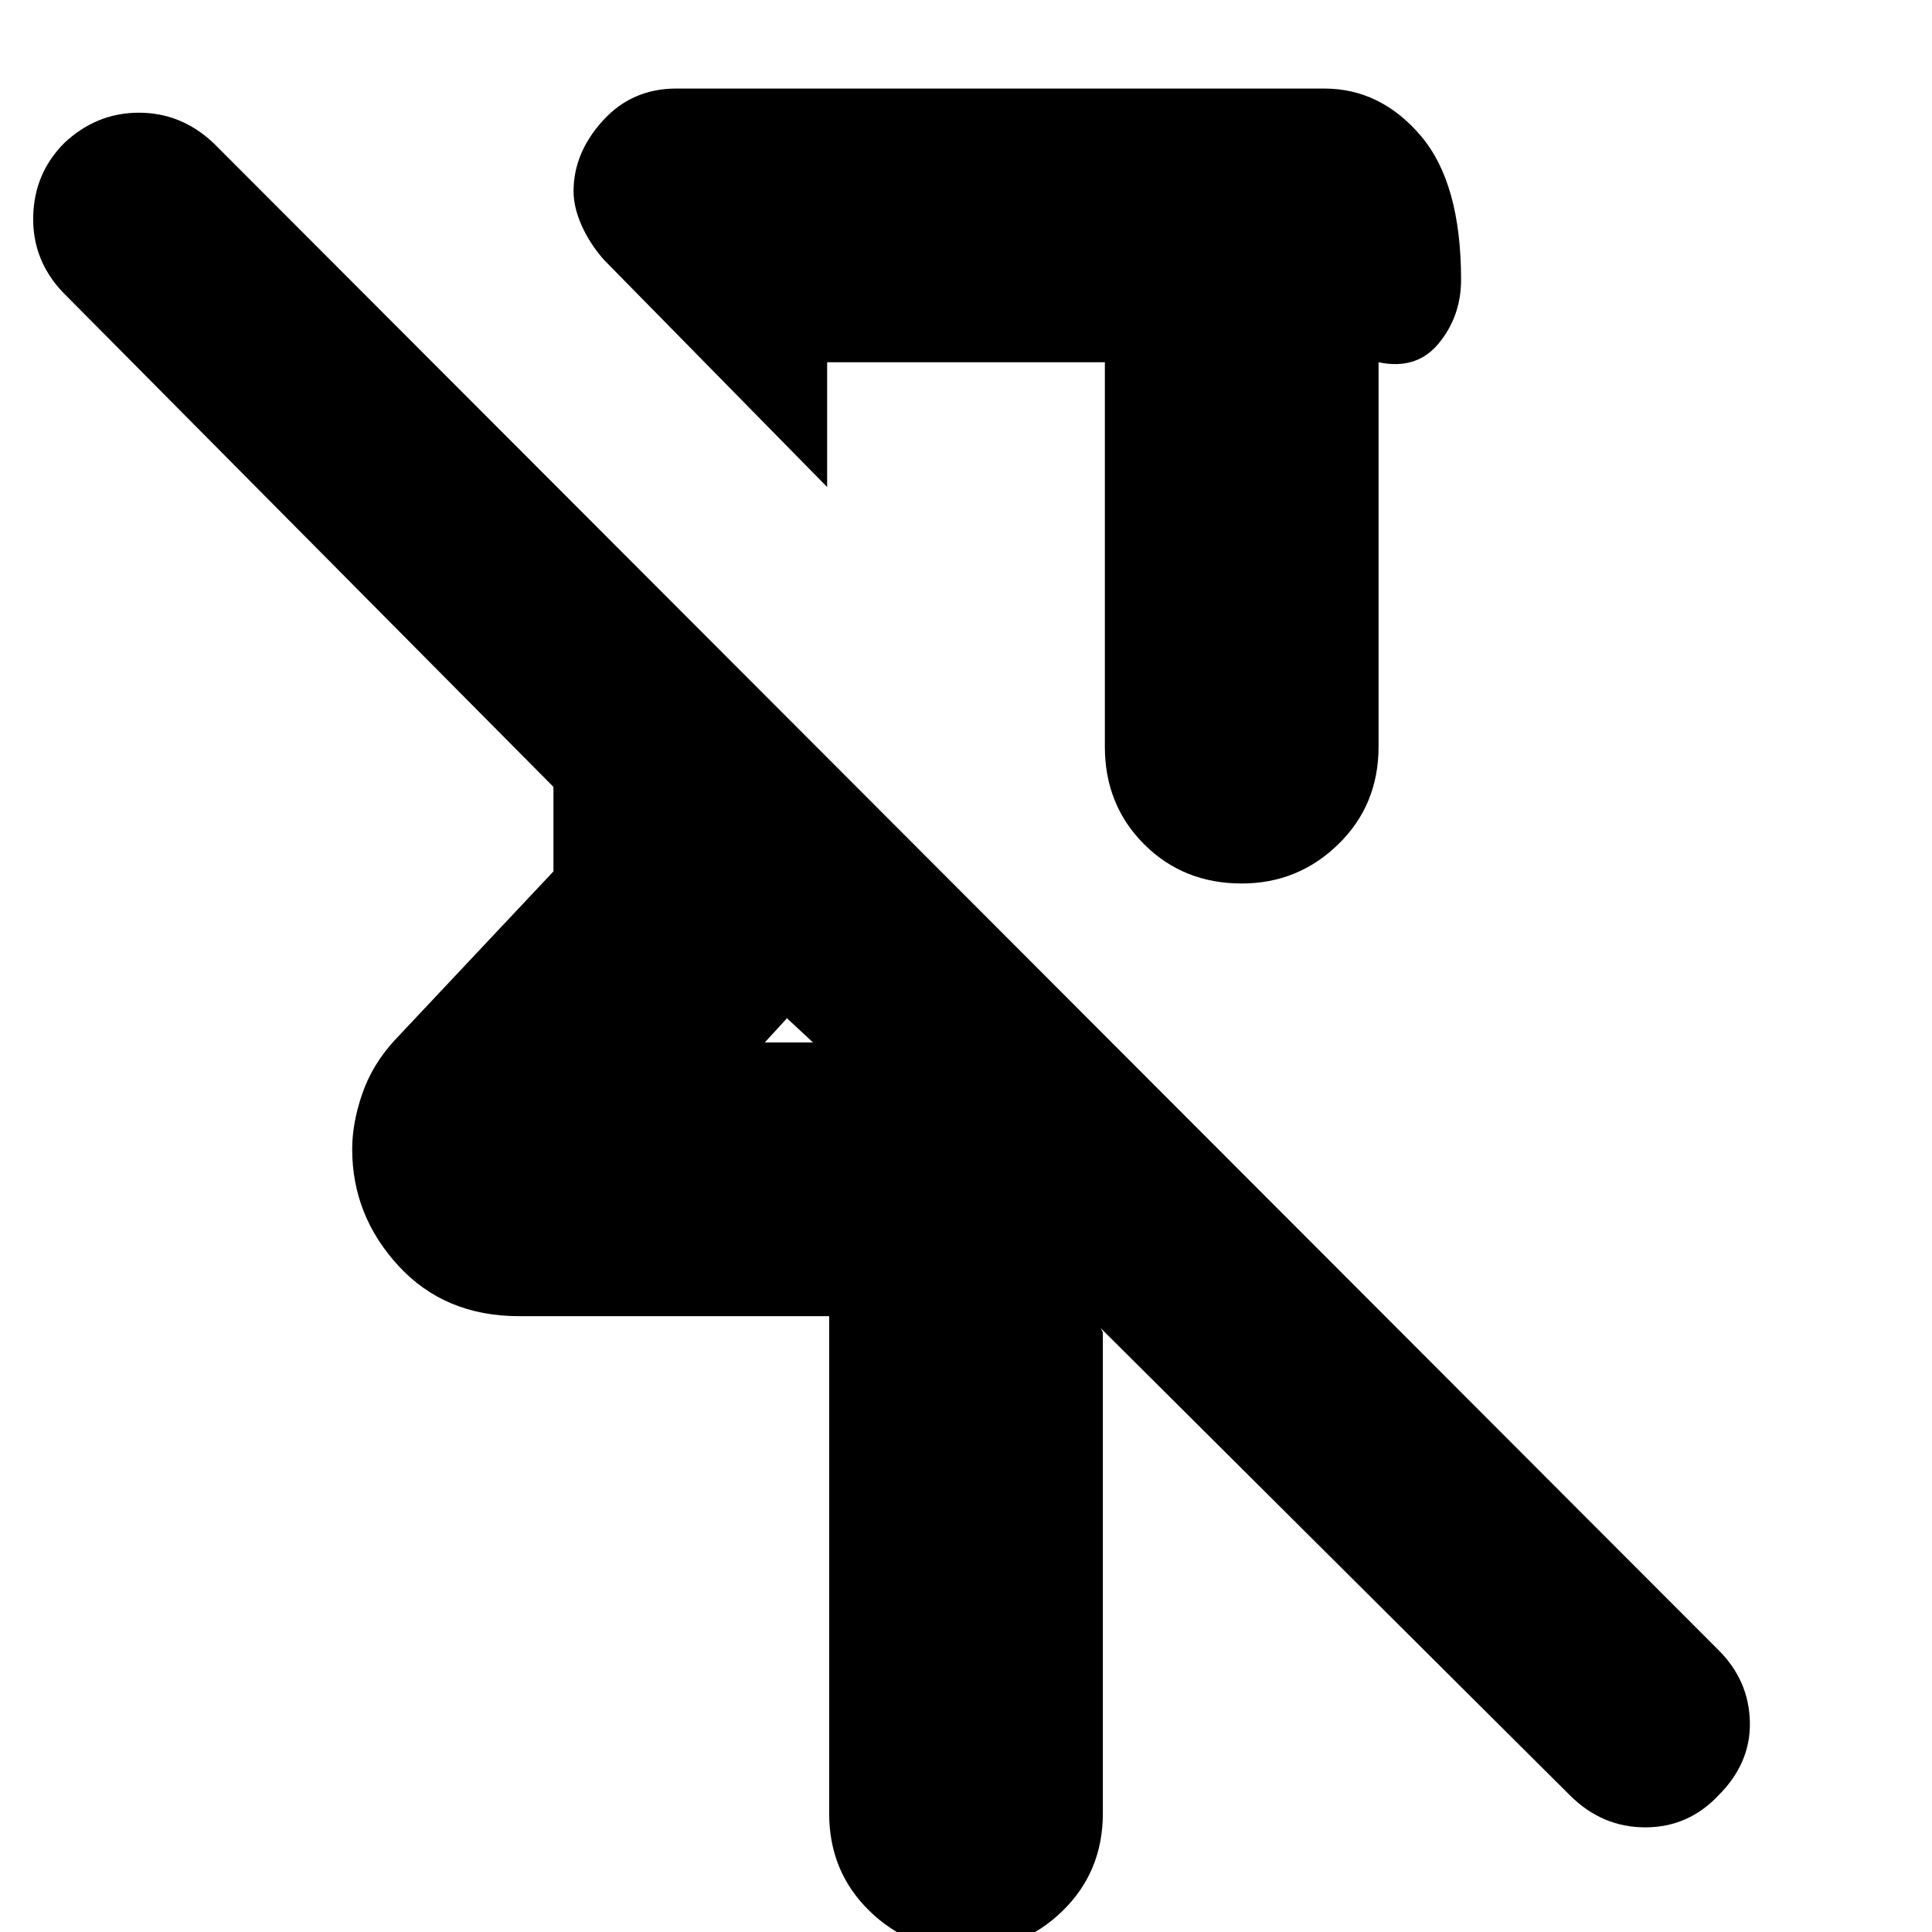 <svg xmlns="http://www.w3.org/2000/svg" height="24" viewBox="0 -960 960 960" width="24"><path d="M549-780H411v62L300-831q-7-8-11-17t-4-17q0-19 14.5-35t36.5-16h322q28 0 48 23.5t20 71.5q0 18-11 31.5t-30 9.5v191q0 29-20 48.5T617-521q-29 0-48.5-19.5T549-589v-191ZM412-59v-247H258q-37 0-60-25t-23-58q0-13 5-27.5t16-26.5l79-84v-42L31-815q-15-16-14.5-37.5T32-889q16-15 37-15t37 15l748 749q15 15 15.5 35.5T854-68q-15 16-36.5 16T780-68L547-300l1 2v239q0 29-20 48.5T480 9q-28 0-48-19.5T412-59Zm-32-383h24l-14-13 1 1-11 12Zm100-208Zm-90 195Z"/></svg>